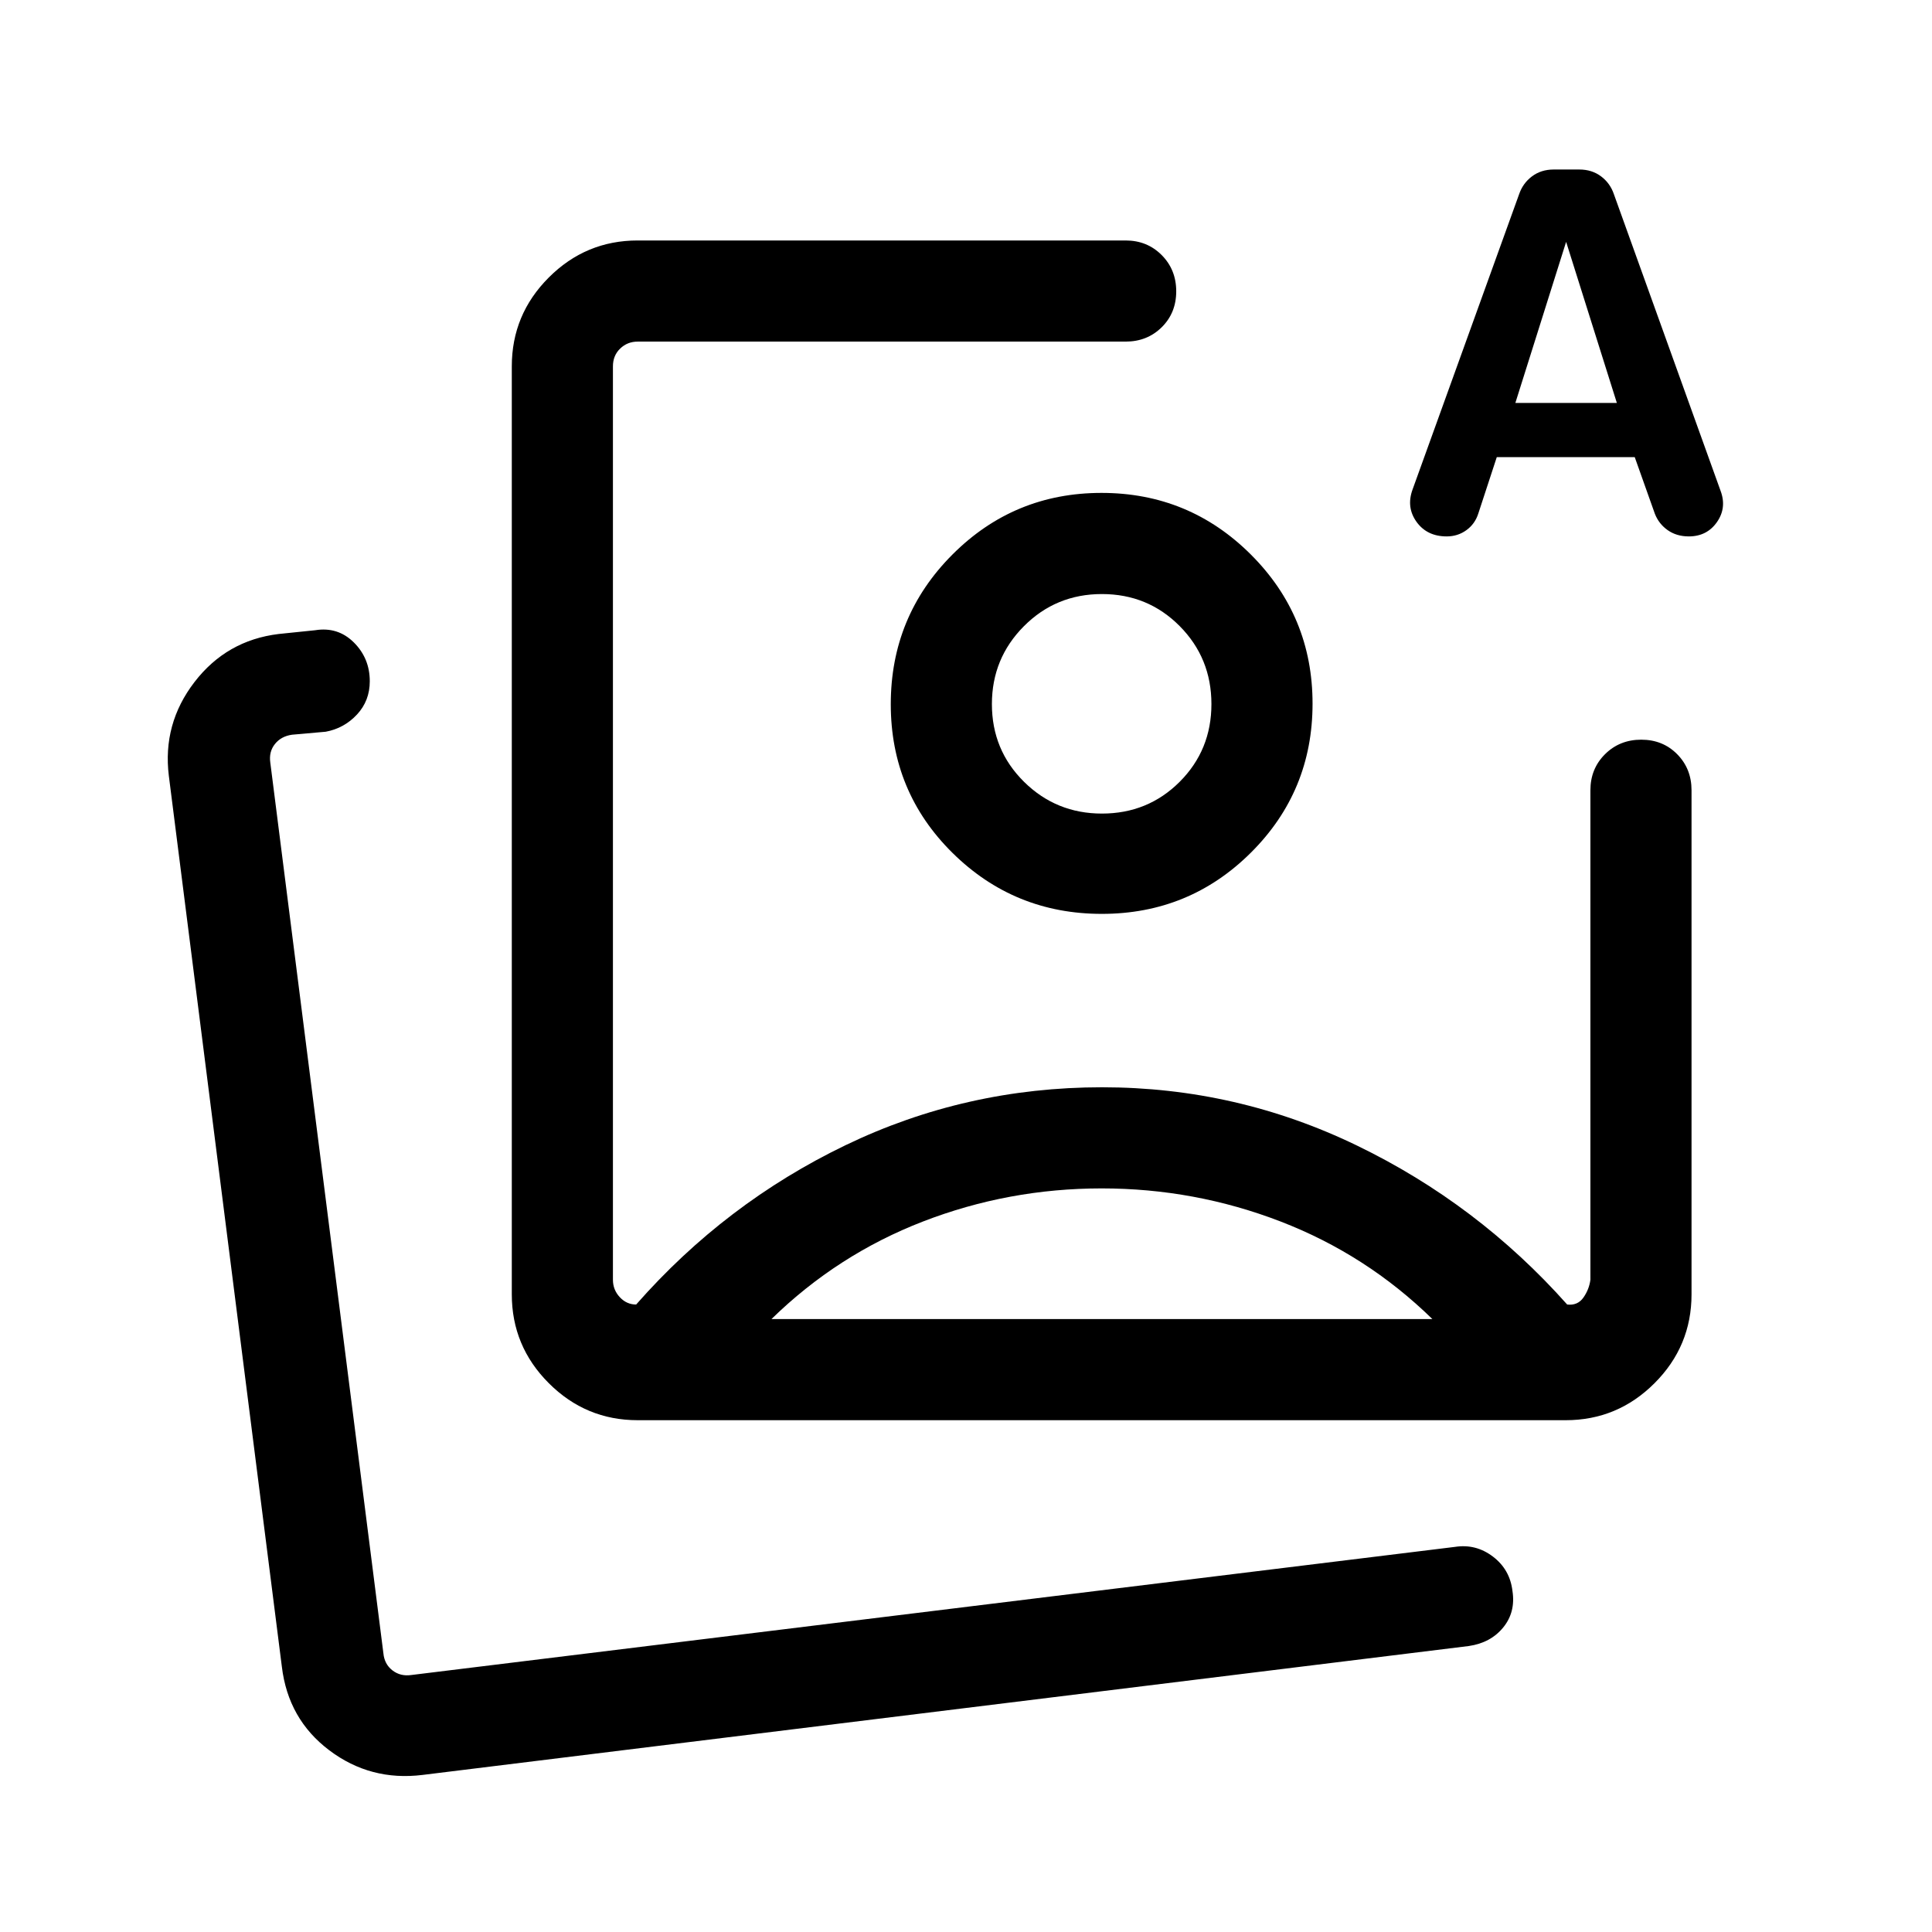<svg xmlns="http://www.w3.org/2000/svg" height="40" viewBox="0 -960 960 960" width="40"><path d="M316.87-254.31q-25.79 0-44.17-18.39-18.39-18.38-18.39-44.17v-461.08q0-25.79 18.39-44.17 18.38-18.39 44.17-18.39h242.46q10.68 0 17.91 7.26 7.22 7.26 7.22 18t-7.22 17.87q-7.23 7.12-17.91 7.12H316.87q-5.13 0-8.72 3.47-3.59 3.46-3.59 8.84v453.85q0 5 3.4 8.65 3.4 3.66 8.14 3.66 44.26-50.36 104.02-79.16 59.76-28.79 127.49-28.79 66.9 0 126.79 29.02 59.89 29.01 104.32 78.93 5.2.61 8.06-3.45 2.86-4.07 3.48-8.86v-243.23q0-10.68 7.26-17.91 7.26-7.22 18-7.22t17.86 7.22q7.13 7.23 7.13 17.91v250.46q0 25.79-18.39 44.17-18.38 18.39-44.17 18.39H316.87Zm230.67-355.84Zm196.2-122.7-9.15 27.93q-1.64 5.23-5.93 8.34-4.29 3.12-9.8 3.12-9.8 0-15-7.24-5.19-7.25-1.96-16.09l52.91-146.63q1.86-5.5 6.39-8.92 4.54-3.43 10.87-3.43h12.65q6.33 0 10.87 3.43 4.54 3.42 6.39 8.97l52.92 147.14q3.23 8.49-1.74 15.63-4.97 7.14-14 7.14-6.08 0-10.5-3.11-4.42-3.12-6.38-8.17l-9.99-28.11h-68.55Zm9.23-26.92h50.44l-25.21-80.05-25.23 80.05ZM547.41-369.49q-46.23 0-88.76 16.44-42.52 16.44-75.32 48.49h328.41q-32.79-32.05-75.45-48.49-42.65-16.44-88.88-16.44Zm-.08-345.59q43.52 0 74.19 30.6 30.68 30.6 30.68 74.12 0 43.51-30.59 73.99-30.6 30.47-74.12 30.47t-74.2-30.3q-30.67-30.31-30.67-73.87 0-43.65 30.59-74.33 30.6-30.68 74.12-30.68Zm.21 50.26q-22.85 0-38.76 15.97-15.91 15.98-15.91 38.7 0 22.84 15.97 38.63 15.98 15.78 38.7 15.78 22.84 0 38.63-15.78 15.78-15.79 15.78-38.63 0-22.85-15.78-38.76-15.79-15.91-38.63-15.91ZM209.98-78.05q-25.88 3.2-46.34-12.22-20.46-15.42-23.59-41.58L83.9-574.46q-3.21-25.87 12.73-46.62 15.94-20.74 41.81-23.89l18.15-1.87q11.28-1.82 19.22 6.05 7.93 7.88 7.93 19.3 0 9.72-6.37 16.55-6.38 6.84-15.52 8.53l-16.77 1.49q-5.39.77-8.46 4.61-3.08 3.85-2.31 9.23l56.2 442.62q.52 5.38 4.49 8.46 3.98 3.08 9.36 2.31l518.62-63.67q10.34-1.61 18.83 4.81 8.48 6.43 9.73 17.14 1.61 10.49-4.62 18.11-6.23 7.62-17.07 9.2L209.98-78.05Zm-17.93-48.1Z"/></svg>